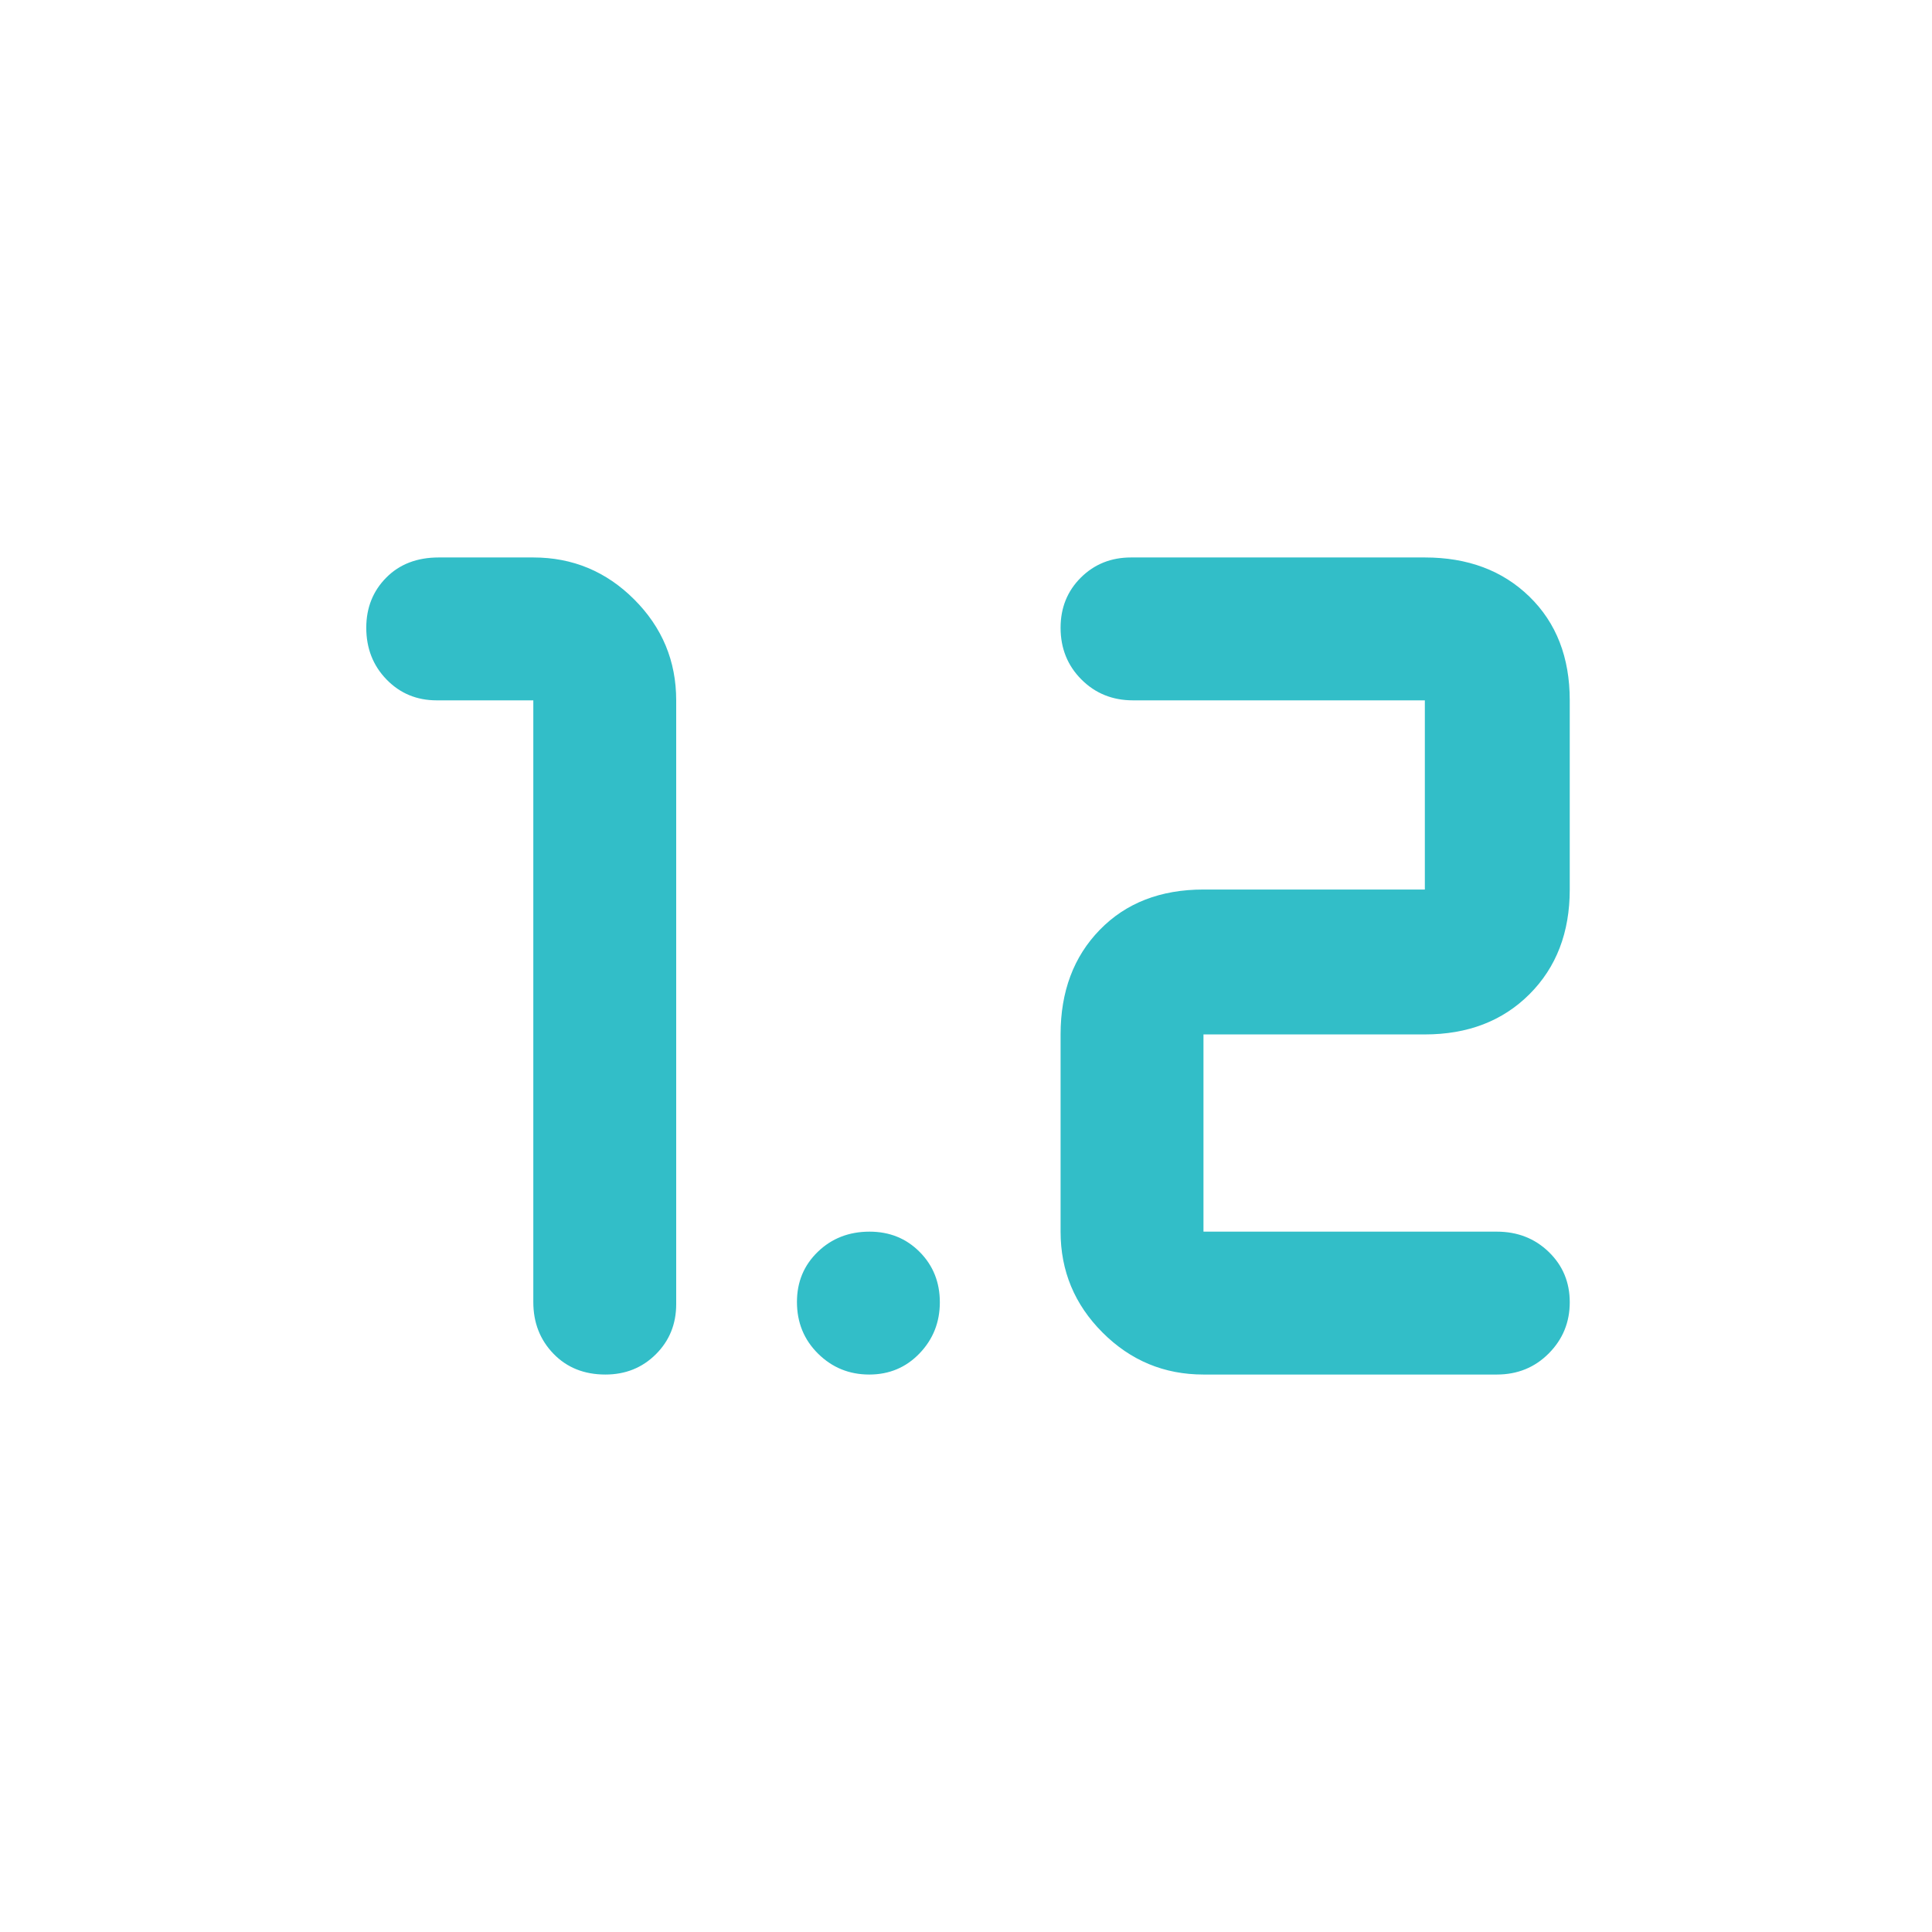 <svg xmlns="http://www.w3.org/2000/svg" height="48" viewBox="0 -960 960 960" width="48"><path fill="rgb(50, 190, 200)" d="M300.81-277Q285-277 275-287.35 265-297.7 265-313v-299h-48q-14.87 0-24.94-10.37Q182-632.74 182-648.07q0-14.9 9.93-24.92Q201.85-683 218-683h47q29.29 0 50.14 20.86Q336-641.29 336-612v300q0 14.87-10.12 24.94Q315.76-277 300.81-277ZM598-277q-29.29 0-50.14-20.86Q527-318.71 527-348v-98q0-32 19.5-52t51.5-20h110v-94H563q-15.3 0-25.65-10.37Q527-632.74 527-648.07q0-14.9 10.06-24.92Q547.13-683 562-683h146q32 0 52 19.5t20 51.5v94q0 32-20 52t-52 20H598v98h145.75q15.41 0 25.83 10.09 10.42 10.09 10.42 25t-10.42 25.41Q759.16-277 743.75-277H598Zm-166.09 0q-14.91 0-25.41-10.37t-10.5-25.7q0-14.91 10.37-24.92Q416.74-348 432.07-348q14.91 0 24.92 10.09 10.01 10.09 10.01 25t-10.09 25.41q-10.09 10.5-25 10.5Z"/></svg>